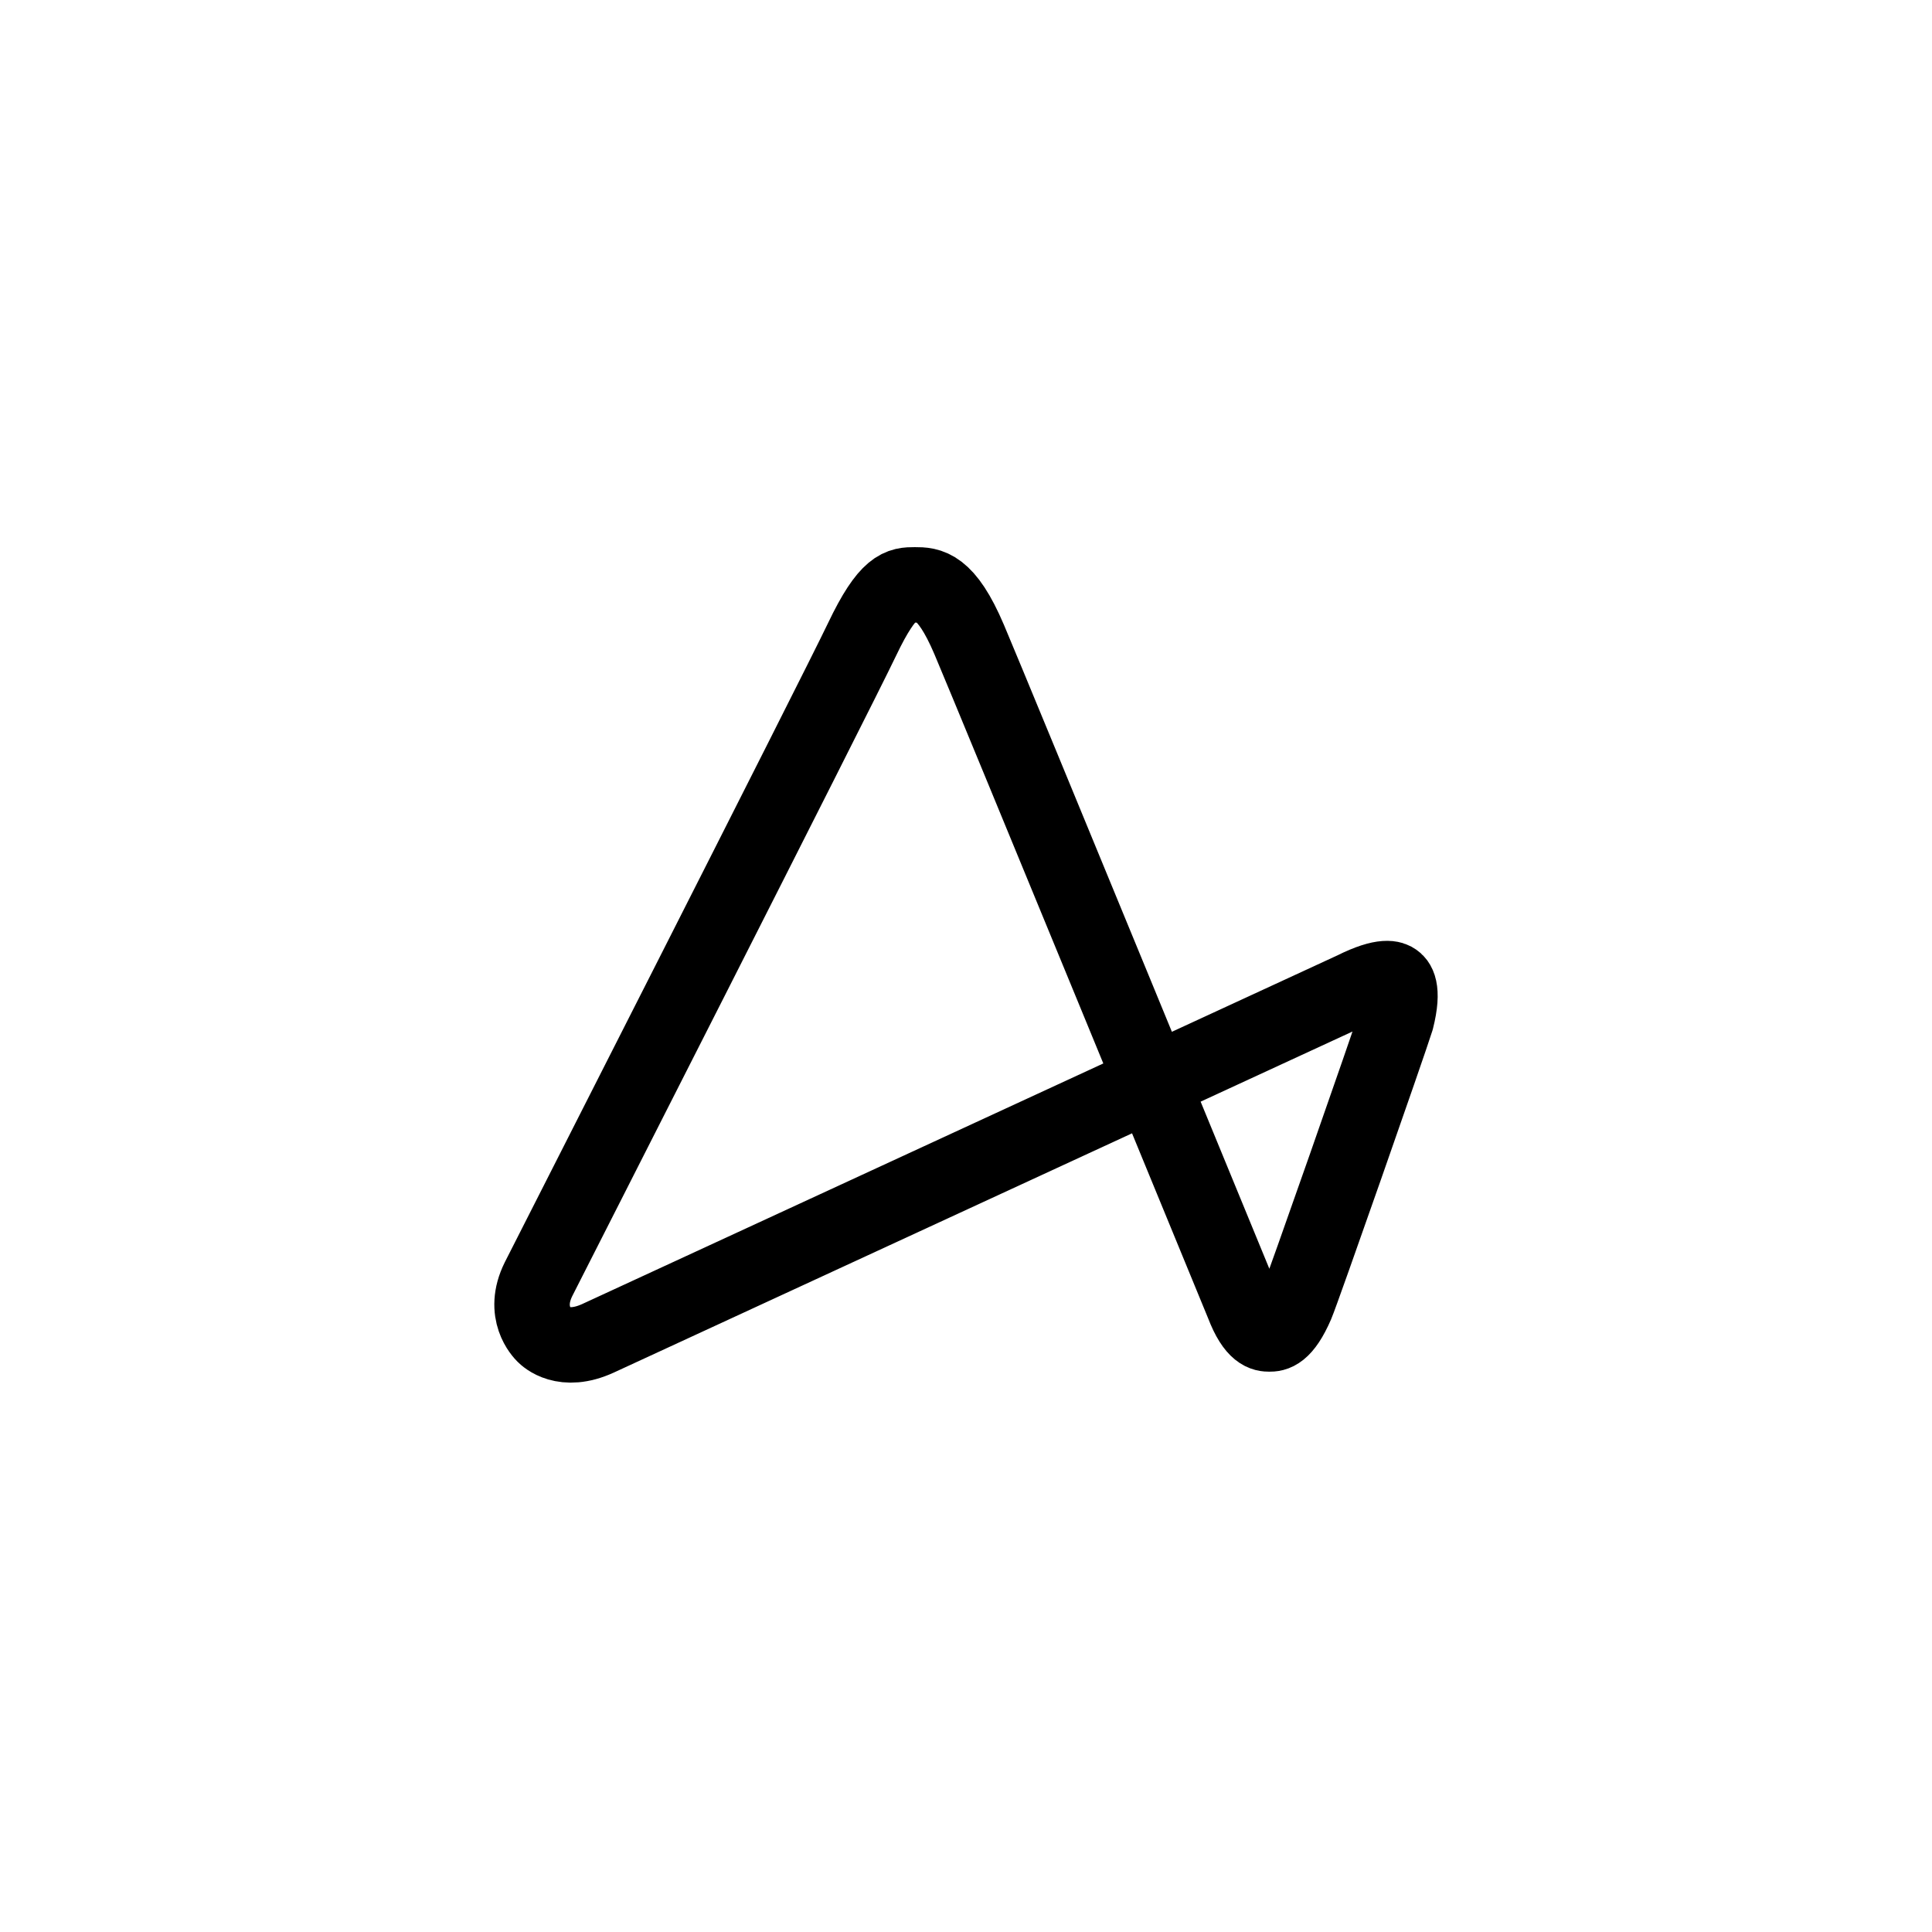 <svg width="512" height="512" viewBox="0 0 512 512" fill="none" xmlns="http://www.w3.org/2000/svg">
<rect width="512" height="512" fill="white"/>
<path d="M242.438 155C238.635 155 235.338 154.999 228.447 169.461C221.557 183.922 143.315 337.794 142.732 338.959C138.278 347.879 143.767 353.345 144.21 353.787C144.652 354.229 149.315 358.872 158.495 354.657C160.879 353.563 358.688 262.231 358.688 262.231C367.008 258.063 369.075 259.505 369.591 259.865C370.108 260.225 372.192 261.679 370.055 270.158C368.052 276.569 345.071 342.2 343.568 345.678C340.185 353.507 337.662 353.511 336.401 353.507C335.139 353.503 332.457 353.507 329.463 345.678C329.463 345.678 262.986 183.921 256.832 169.461C250.677 155 246.241 155 242.438 155Z" stroke="black" stroke-width="20" stroke-linecap="square" stroke-linejoin="round"/>
</svg>
